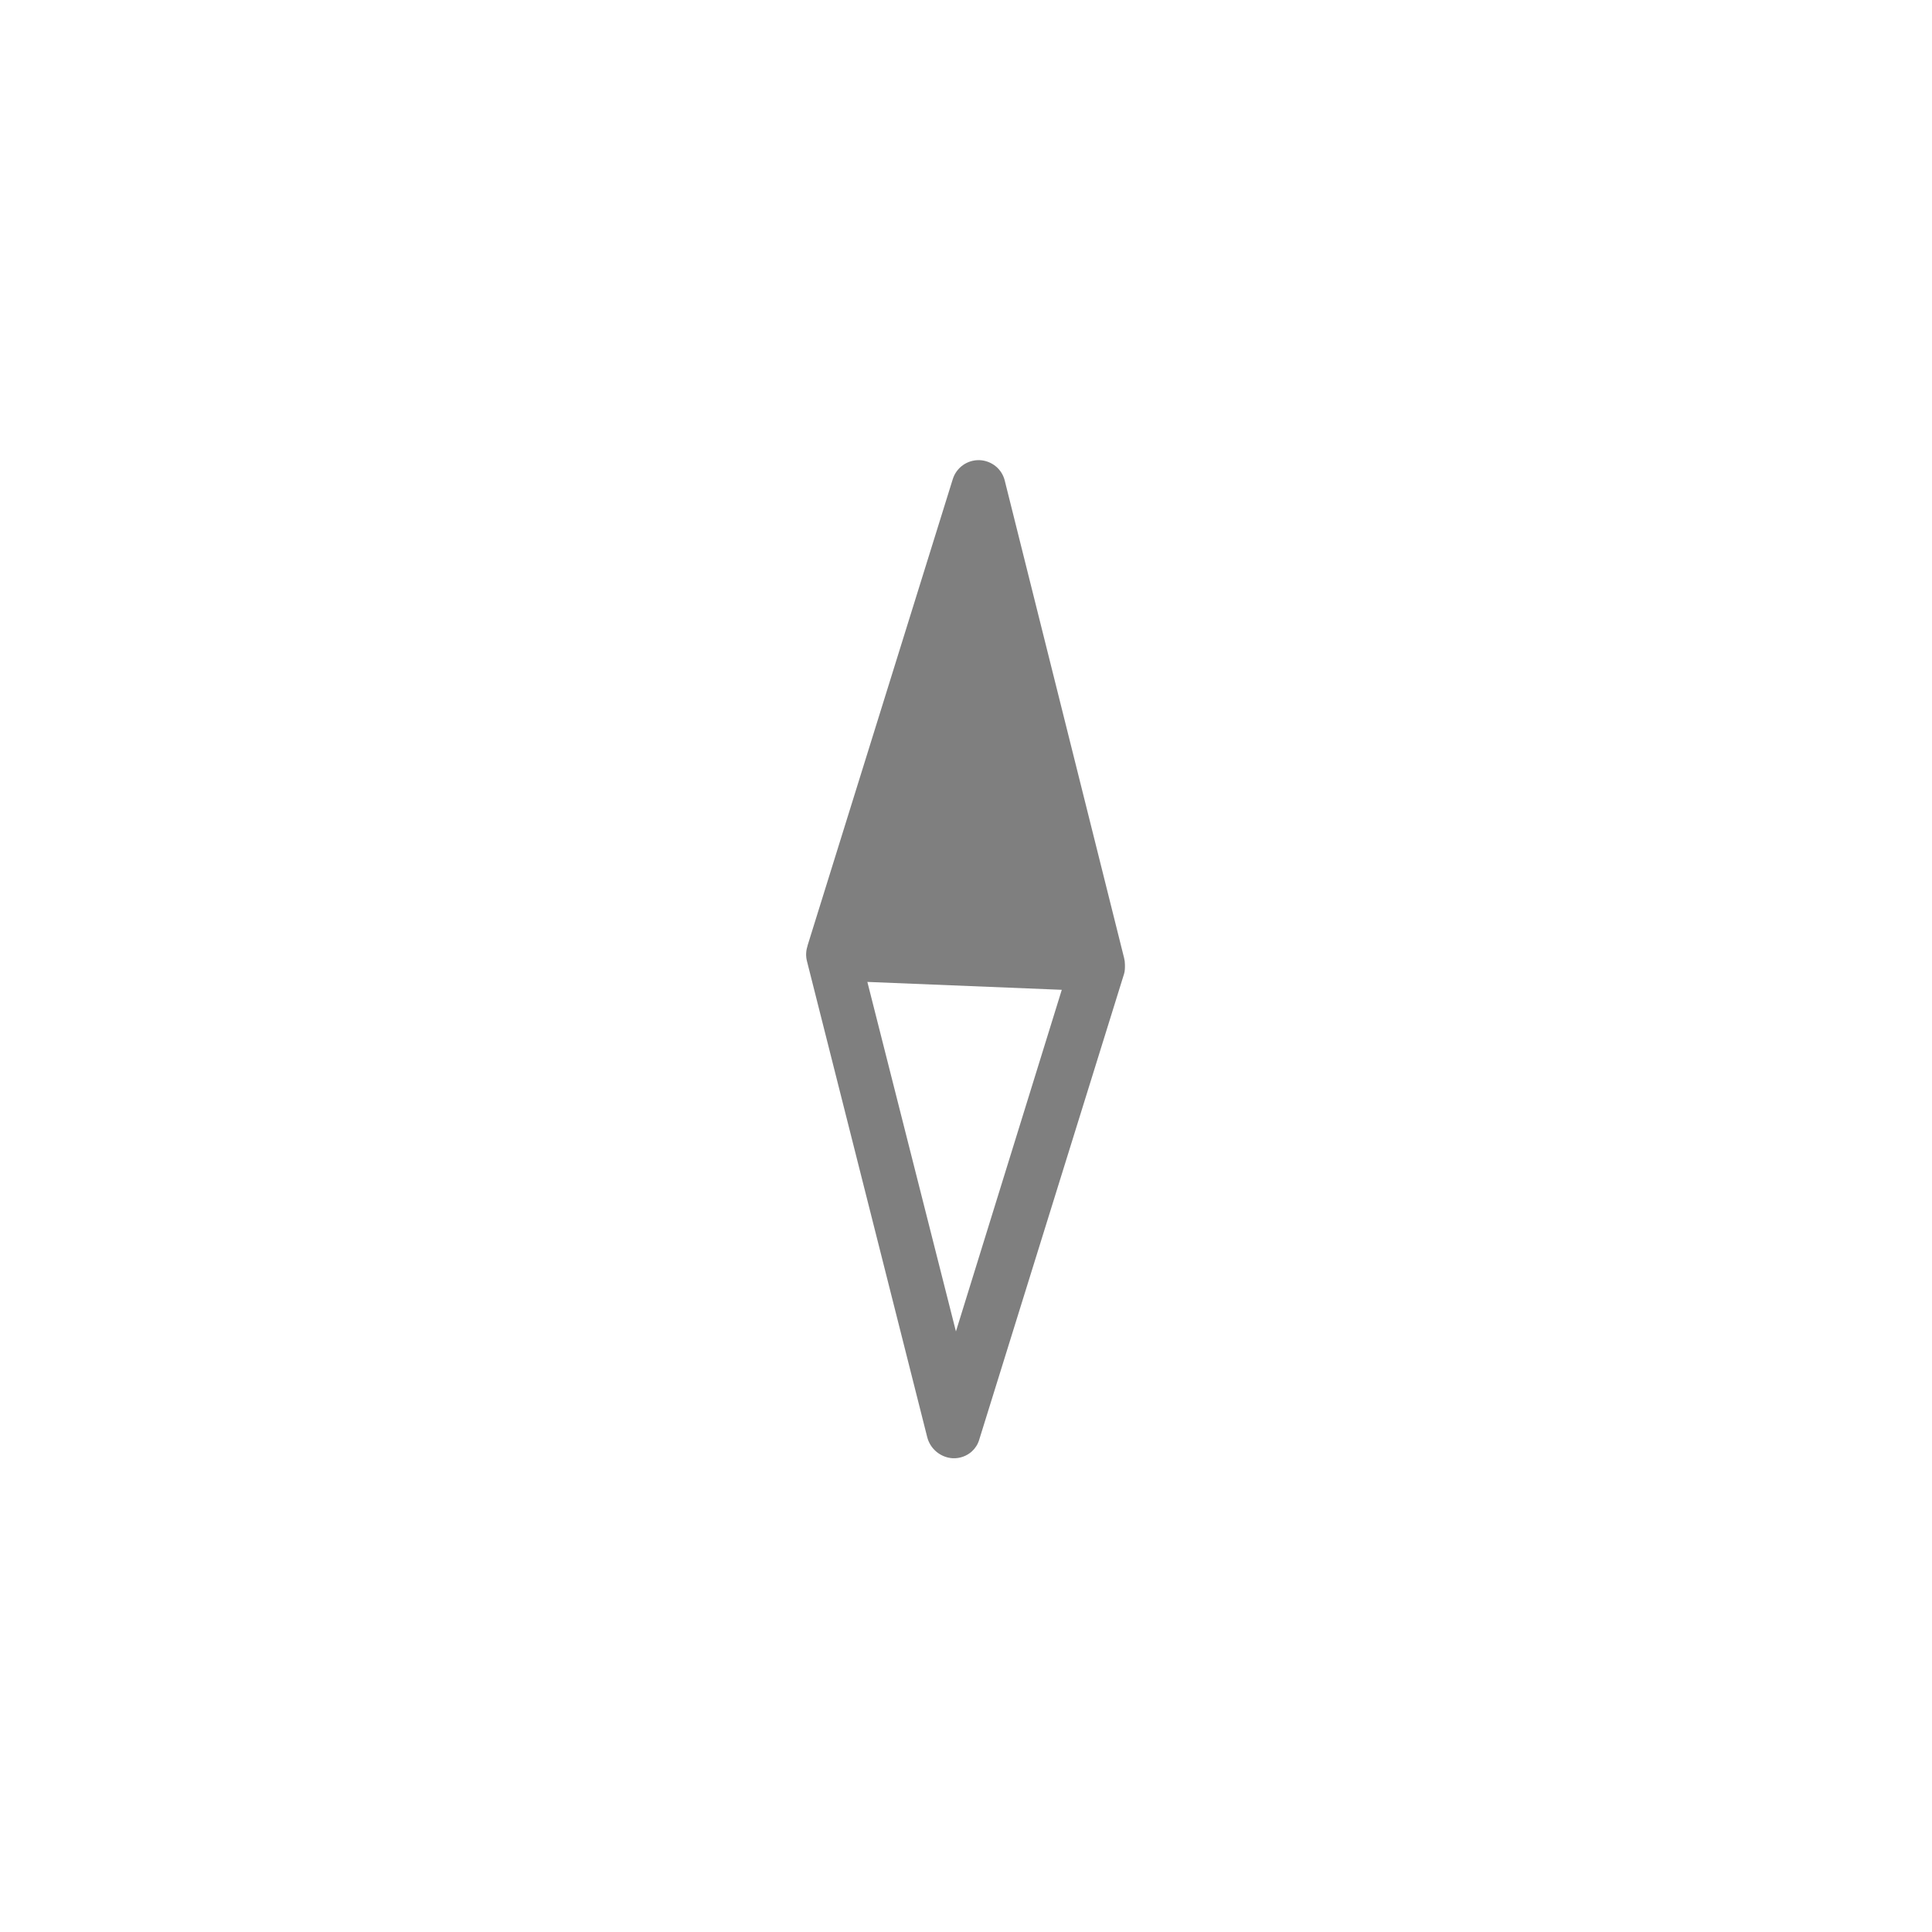 <?xml version="1.0" encoding="utf-8"?>
<!-- Generator: Adobe Illustrator 16.0.0, SVG Export Plug-In . SVG Version: 6.00 Build 0)  -->
<!DOCTYPE svg PUBLIC "-//W3C//DTD SVG 1.1//EN" "http://www.w3.org/Graphics/SVG/1.1/DTD/svg11.dtd">
<svg version="1.1" id="Layer_1" xmlns="http://www.w3.org/2000/svg" xmlns:xlink="http://www.w3.org/1999/xlink" x="0px" y="0px"
	 width="142px" height="142px" viewBox="0 0 142 142" enable-background="new 0 0 142 142" xml:space="preserve">
<path display="none" opacity="0.5" fill-rule="evenodd" clip-rule="evenodd" fill="#FFFFFF" stroke="#000000" stroke-width="4" stroke-linecap="round" stroke-linejoin="round" stroke-miterlimit="10" d="
	M4,71C4,34,34,4,71,4s67,30,67,67s-30,67-67,67S4,108,4,71z"/>
<path display="none" opacity="0.5" d="M68.31,25.37c0.3,0,0.53-0.08,0.71-0.25c0.18-0.16,0.27-0.35,0.27-0.56v-6.51l4.61,6.7
	l0.05,0.09c0.069,0.16,0.18,0.29,0.35,0.39c0.171,0.09,0.38,0.14,0.63,0.14c0.28,0,0.521-0.08,0.7-0.25
	c0.17-0.16,0.261-0.35,0.261-0.56v-9.75c0-0.21-0.091-0.39-0.261-0.56c-0.18-0.16-0.42-0.25-0.7-0.25c-0.32,0-0.58,0.09-0.76,0.25
	c-0.18,0.17-0.27,0.35-0.27,0.56v6.62l-4.63-6.78c-0.04-0.17-0.15-0.32-0.33-0.45c-0.17-0.13-0.38-0.2-0.63-0.2
	c-0.31,0-0.56,0.09-0.75,0.25c-0.19,0.17-0.28,0.35-0.28,0.56v9.75c0,0.21,0.09,0.4,0.28,0.56C67.75,25.29,68,25.37,68.31,25.37z"/>
<path display="none" opacity="0.5" d="M27.28,65.86c-0.13-0.21-0.35-0.35-0.66-0.43c-0.28-0.07-0.53-0.05-0.76,0.06
	c-0.23,0.12-0.37,0.27-0.43,0.47l-1.29,7.819l-1.88-7.539c-0.09-0.28-0.2-0.49-0.35-0.63c-0.15-0.15-0.39-0.22-0.73-0.22
	c-0.51,0-0.86,0.28-1.03,0.85l-1.88,7.539l-1.28-7.819c-0.07-0.2-0.22-0.35-0.44-0.47c-0.22-0.11-0.48-0.13-0.77-0.06
	c-0.3,0.08-0.51,0.22-0.64,0.43c-0.13,0.22-0.17,0.42-0.11,0.62l2.05,9.56c0.05,0.19,0.18,0.36,0.38,0.51
	c0.2,0.14,0.44,0.21,0.73,0.21s0.53-0.07,0.73-0.21c0.2-0.149,0.33-0.319,0.39-0.51l1.89-7.14l1.91,7.14
	c0.06,0.19,0.19,0.36,0.38,0.51c0.21,0.14,0.45,0.21,0.74,0.21c0.27,0,0.51-0.07,0.72-0.21c0.2-0.149,0.34-0.319,0.4-0.51l2.04-9.56
	C27.45,66.28,27.41,66.08,27.28,65.86z"/>
<path display="none" opacity="0.5" d="M122.02,74.76h-3.859v-2.84h2.59c0.33,0,0.58-0.08,0.74-0.25c0.17-0.17,0.25-0.38,0.25-0.64
	c0-0.29-0.08-0.52-0.25-0.69c-0.16-0.16-0.41-0.25-0.74-0.25h-2.59v-2.7h3.859c0.32,0,0.561-0.08,0.73-0.25
	c0.16-0.17,0.25-0.38,0.25-0.65c0-0.28-0.09-0.51-0.25-0.68c-0.17-0.16-0.41-0.25-0.73-0.25h-4.83c-0.319,0-0.569,0.09-0.75,0.25
	c-0.189,0.17-0.289,0.36-0.289,0.56v9.409c0,0.211,0.1,0.391,0.289,0.561c0.181,0.16,0.431,0.25,0.75,0.25h4.83
	c0.32,0,0.561-0.09,0.73-0.25c0.16-0.17,0.25-0.38,0.25-0.65c0-0.279-0.09-0.51-0.25-0.68C122.58,74.85,122.34,74.76,122.02,74.76z"
	/>
<path display="none" opacity="0.5" d="M73.65,123.391c-0.381-0.261-0.78-0.471-1.221-0.641c-0.43-0.18-0.83-0.35-1.209-0.52
	c-0.37-0.17-0.68-0.371-0.93-0.59c-0.25-0.211-0.37-0.511-0.37-0.871c0-0.43,0.14-0.75,0.4-0.979c0.26-0.22,0.6-0.33,1.01-0.33
	c0.48,0,0.87,0.069,1.15,0.22c0.289,0.15,0.5,0.28,0.64,0.4c0.13,0.1,0.26,0.189,0.409,0.27c0.141,0.08,0.311,0.121,0.49,0.121
	c0.311,0,0.53-0.08,0.66-0.25c0.131-0.16,0.2-0.381,0.2-0.641c0-0.15-0.08-0.34-0.229-0.561c-0.15-0.229-0.371-0.439-0.66-0.649
	c-0.29-0.2-0.65-0.38-1.08-0.521c-0.43-0.149-0.93-0.22-1.51-0.22c-0.55,0-1.04,0.08-1.48,0.229c-0.43,0.16-0.8,0.381-1.1,0.67
	c-0.3,0.281-0.53,0.621-0.69,1.011c-0.16,0.39-0.24,0.83-0.24,1.31c0,0.601,0.13,1.09,0.37,1.471c0.25,0.39,0.56,0.709,0.94,0.97
	c0.38,0.26,0.78,0.47,1.21,0.649c0.43,0.17,0.84,0.34,1.22,0.531c0.37,0.18,0.681,0.389,0.931,0.629s0.369,0.541,0.369,0.9
	c0,0.439-0.13,0.76-0.39,0.96c-0.271,0.2-0.63,0.3-1.08,0.3c-0.41,0-0.79-0.07-1.14-0.22c-0.36-0.14-0.63-0.3-0.83-0.49
	c-0.12-0.11-0.26-0.21-0.41-0.31s-0.32-0.16-0.52-0.17c-0.59,0-0.89,0.27-0.89,0.81c0,0.24,0.07,0.46,0.21,0.66
	c0.13,0.19,0.31,0.37,0.53,0.521c0.21,0.16,0.46,0.289,0.73,0.41c0.27,0.109,0.54,0.209,0.81,0.289c0.28,0.08,0.55,0.141,0.8,0.18
	C71,128.98,71.22,129,71.38,129c1.11,0,1.99-0.279,2.62-0.84c0.63-0.551,0.939-1.311,0.939-2.28c0-0.62-0.119-1.12-0.359-1.51
	C74.33,123.98,74.02,123.65,73.65,123.391z"/>
<path opacity="0.5" fill-rule="evenodd" clip-rule="evenodd" d="M70.26,97.859L63.75,72.17l14.29,0.58L70.26,97.859z M70.03,35.21
	L59.36,69.48l-0.01,0.05l-0.01,0.04c-0.11,0.34-0.12,0.72-0.03,1.07l8.84,34.99c0.22,0.87,0.99,1.5,1.88,1.55
	c0.53,0.021,1.04-0.17,1.41-0.51c0.24-0.22,0.43-0.51,0.53-0.85l10.65-34.25c0.06-0.2,0.069-0.45,0.06-0.69
	c0-0.15-0.02-0.31-0.06-0.47L73.85,35.33c-0.209-0.87-0.979-1.48-1.87-1.51C71.09,33.8,70.3,34.36,70.03,35.21z"/>
</svg>
